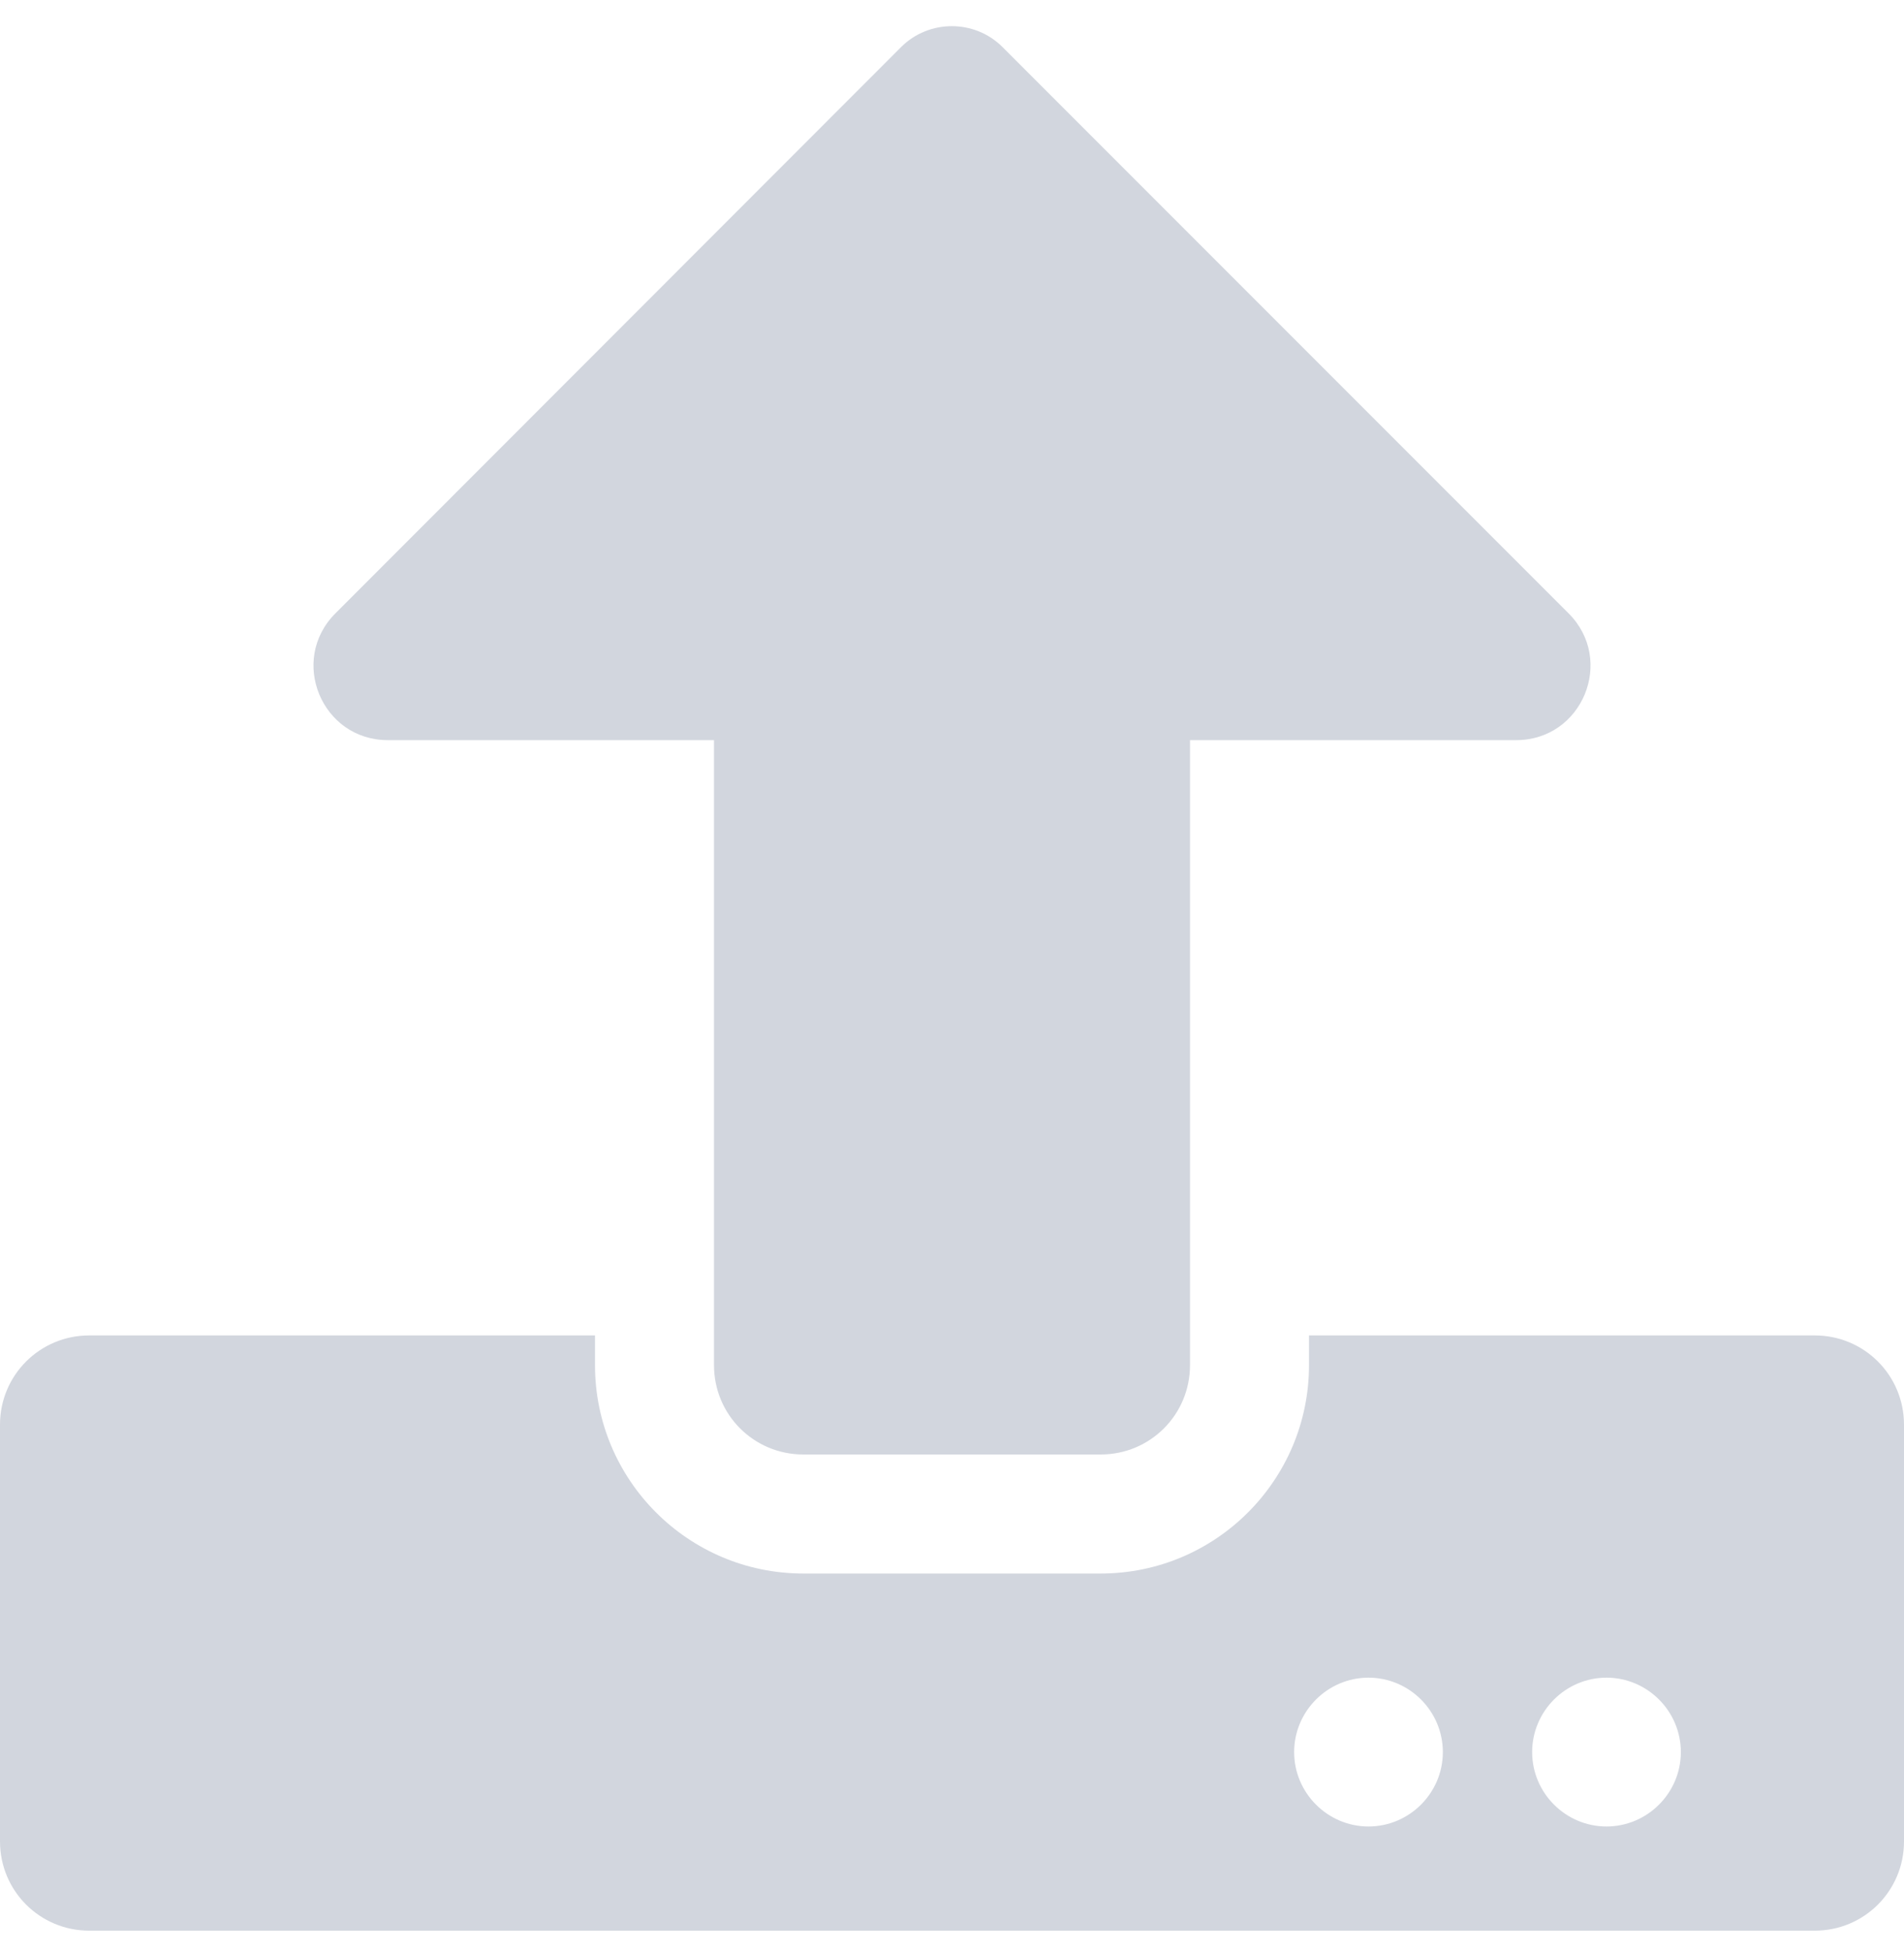 <svg width="40" height="41" viewBox="0 0 40 41" fill="none" xmlns="http://www.w3.org/2000/svg">
<g clip-path="url(#clip0_3787_4227)">
<path d="M23.125 30.544H16.875C15.836 30.544 15 29.708 15 28.669V15.543H8.148C6.758 15.543 6.062 13.864 7.047 12.88L18.93 0.989C19.516 0.403 20.477 0.403 21.062 0.989L32.953 12.88C33.938 13.864 33.242 15.543 31.852 15.543H25V28.669C25 29.708 24.164 30.544 23.125 30.544ZM40 29.919V38.669C40 39.708 39.164 40.544 38.125 40.544H1.875C0.836 40.544 0 39.708 0 38.669V29.919C0 28.88 0.836 28.044 1.875 28.044H12.5V28.669C12.5 31.083 14.461 33.044 16.875 33.044H23.125C25.539 33.044 27.5 31.083 27.5 28.669V28.044H38.125C39.164 28.044 40 28.88 40 29.919ZM30.312 36.794C30.312 35.934 29.609 35.231 28.75 35.231C27.891 35.231 27.188 35.934 27.188 36.794C27.188 37.653 27.891 38.356 28.75 38.356C29.609 38.356 30.312 37.653 30.312 36.794ZM35.312 36.794C35.312 35.934 34.609 35.231 33.75 35.231C32.891 35.231 32.188 35.934 32.188 36.794C32.188 37.653 32.891 38.356 33.75 38.356C34.609 38.356 35.312 37.653 35.312 36.794Z" fill="#D2D6DE"/>
</g>
<defs>
<clipPath id="clip0_3787_4227">
<rect width="40" height="40" fill="white" transform="translate(0 0.544)"/>
</clipPath>
</defs>
</svg>
